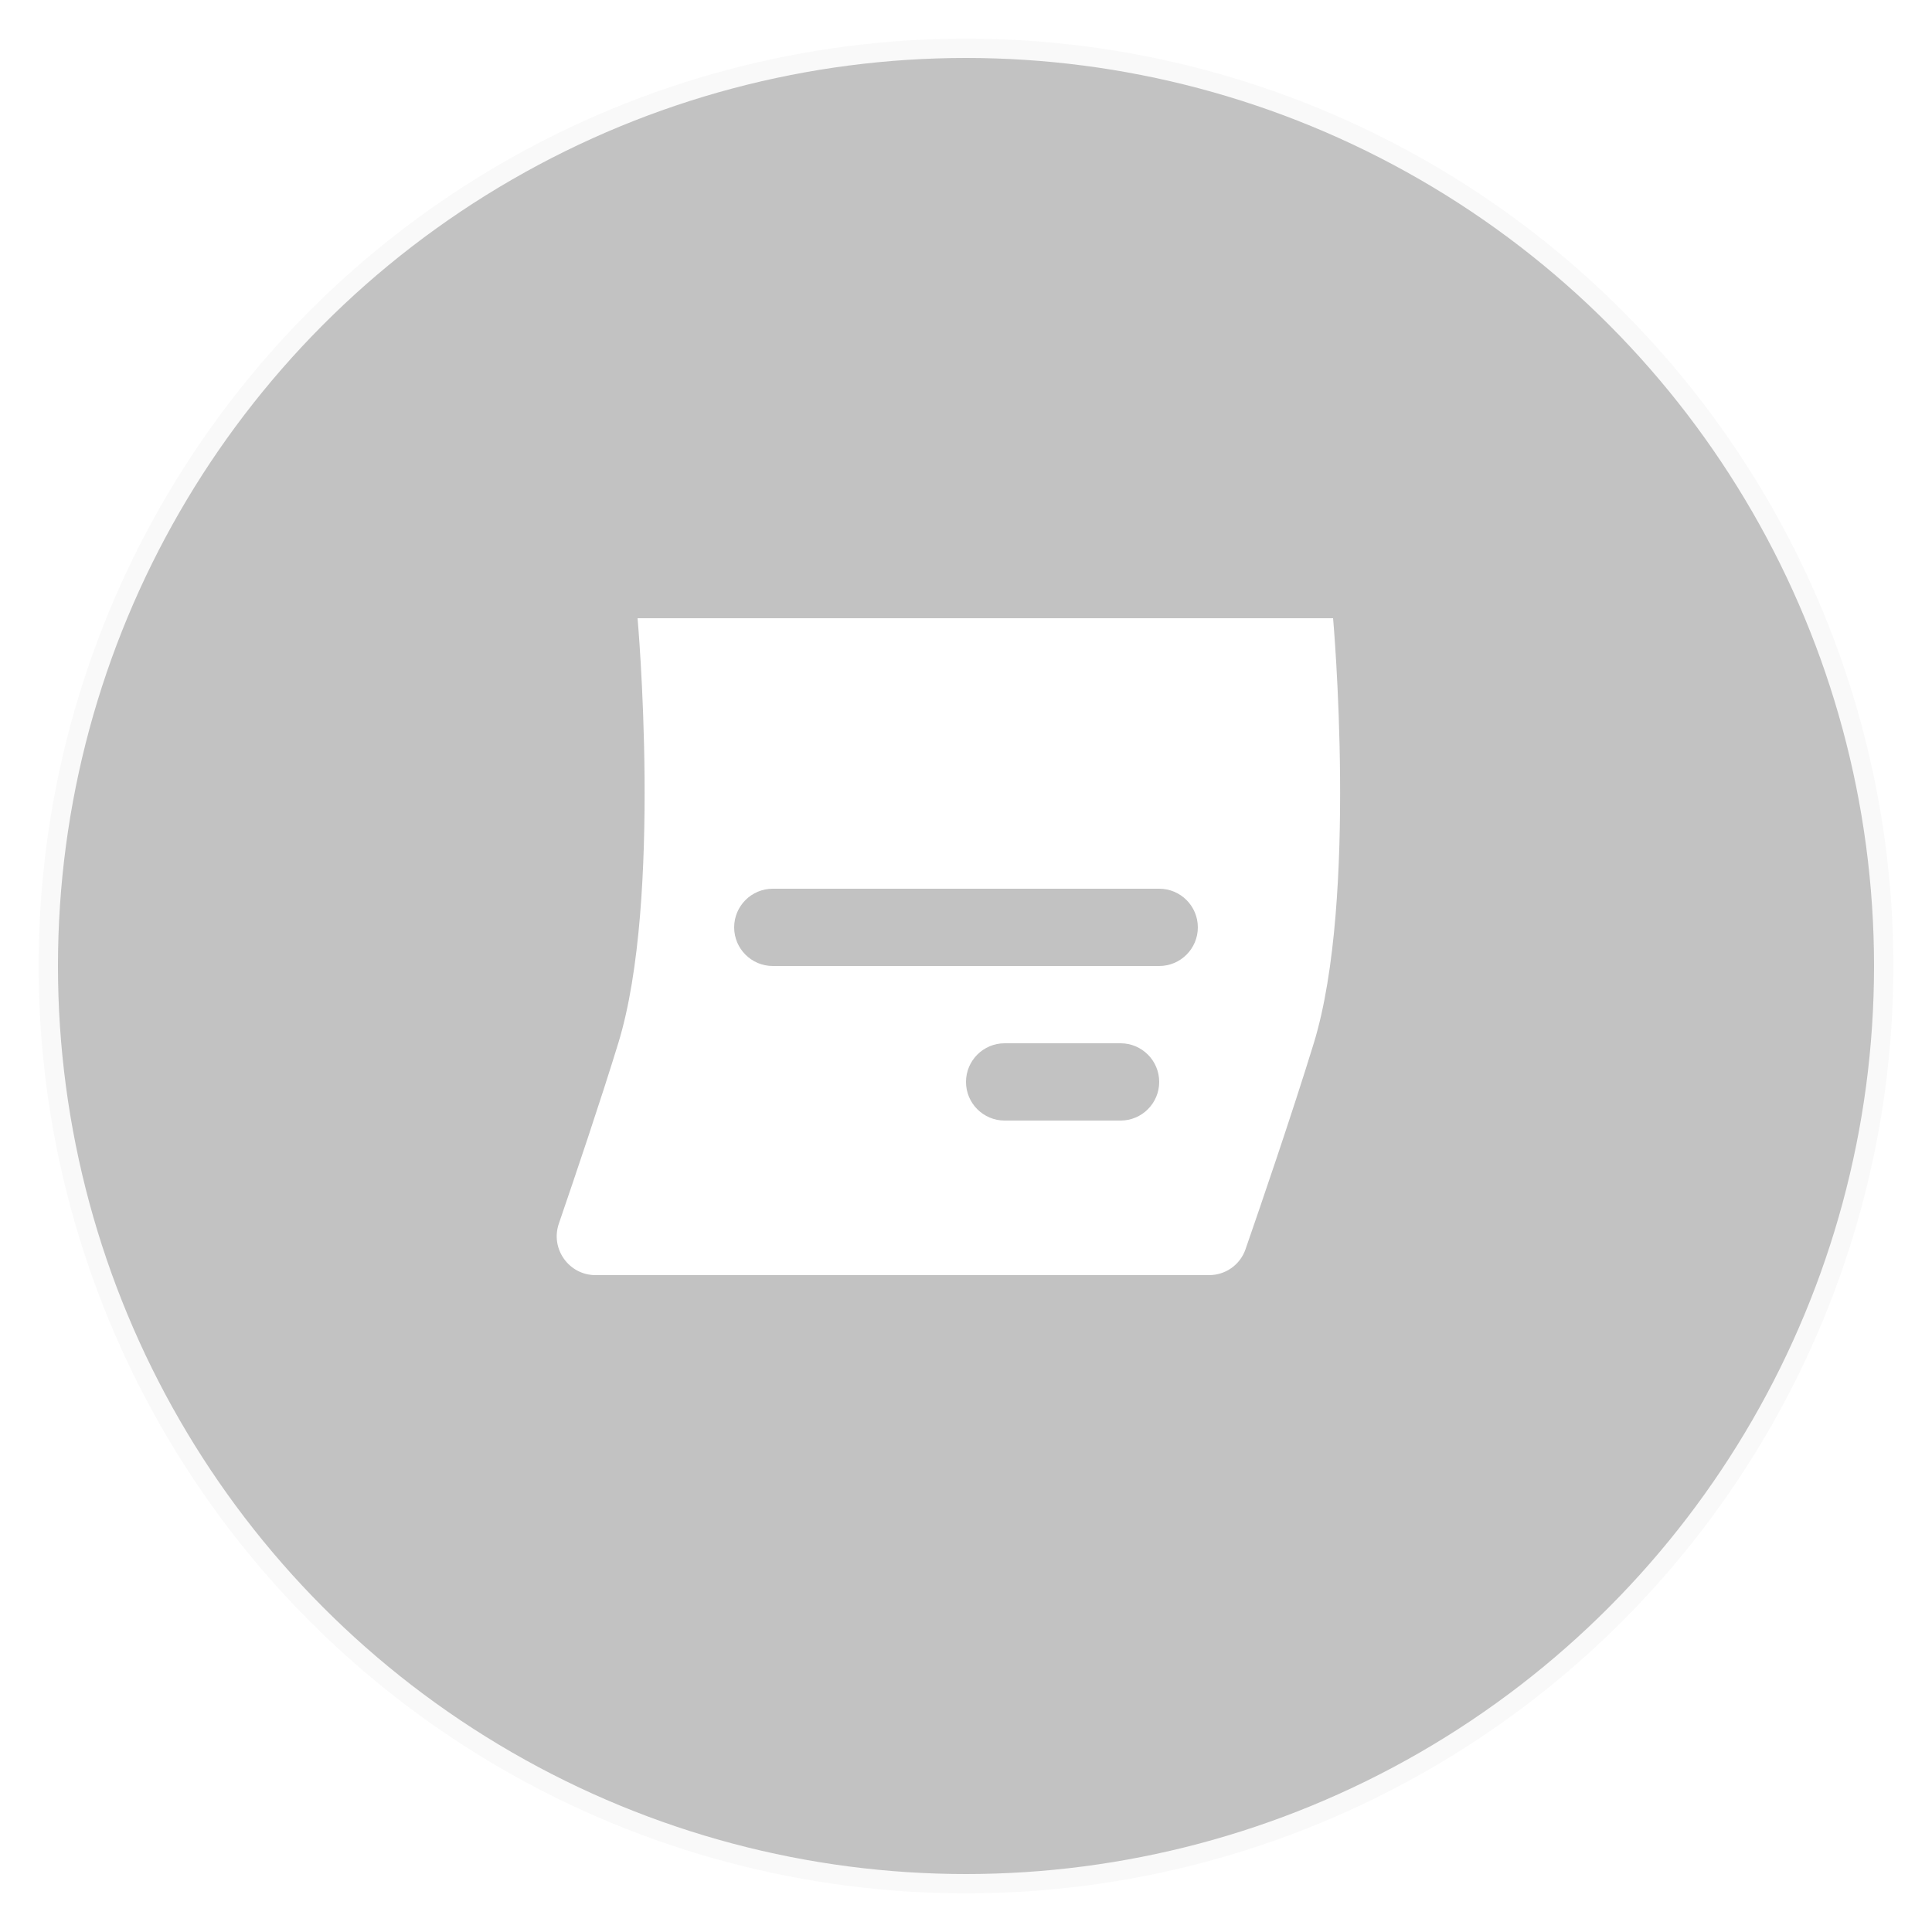 <svg width="50" height="50" viewBox="0 0 50 50" fill="none" xmlns="http://www.w3.org/2000/svg">
<g filter="url(#filter0_b_1109_2172)">
<circle cx="25" cy="25" r="24" fill="#333333" fill-opacity="0.3"/>
<circle cx="25" cy="25" r="24" stroke="white" stroke-opacity="0.9"/>
</g>
<path fill-rule="evenodd" clip-rule="evenodd" d="M16.5 16H34.5C34.5 16 35.149 23.262 34 27C33.437 28.833 32.627 31.197 32.233 32.333C32.094 32.734 31.716 33 31.292 33H15.412C14.723 33 14.239 32.319 14.463 31.667C14.891 30.42 15.531 28.526 16 27C17.149 23.262 16.5 16 16.5 16ZM19 24C19 23.448 19.448 23 20 23H30C30.552 23 31 23.448 31 24C31 24.552 30.552 25 30 25H20C19.448 25 19 24.552 19 24ZM26 27C25.448 27 25 27.448 25 28C25 28.552 25.448 29 26 29L29 29C29.552 29 30 28.552 30 28C30 27.448 29.552 27 29 27L26 27Z" fill="white"/>
<defs>
<filter id="filter0_b_1109_2172" x="-3.5" y="-3.5" width="57" height="57" filterUnits="userSpaceOnUse" color-interpolation-filters="sRGB">
<feFlood flood-opacity="0" result="BackgroundImageFix"/>
<feGaussianBlur in="BackgroundImageFix" stdDeviation="2"/>
<feComposite in2="SourceAlpha" operator="in" result="effect1_backgroundBlur_1109_2172"/>
<feBlend mode="normal" in="SourceGraphic" in2="effect1_backgroundBlur_1109_2172" result="shape"/>
</filter>
</defs>
</svg>
